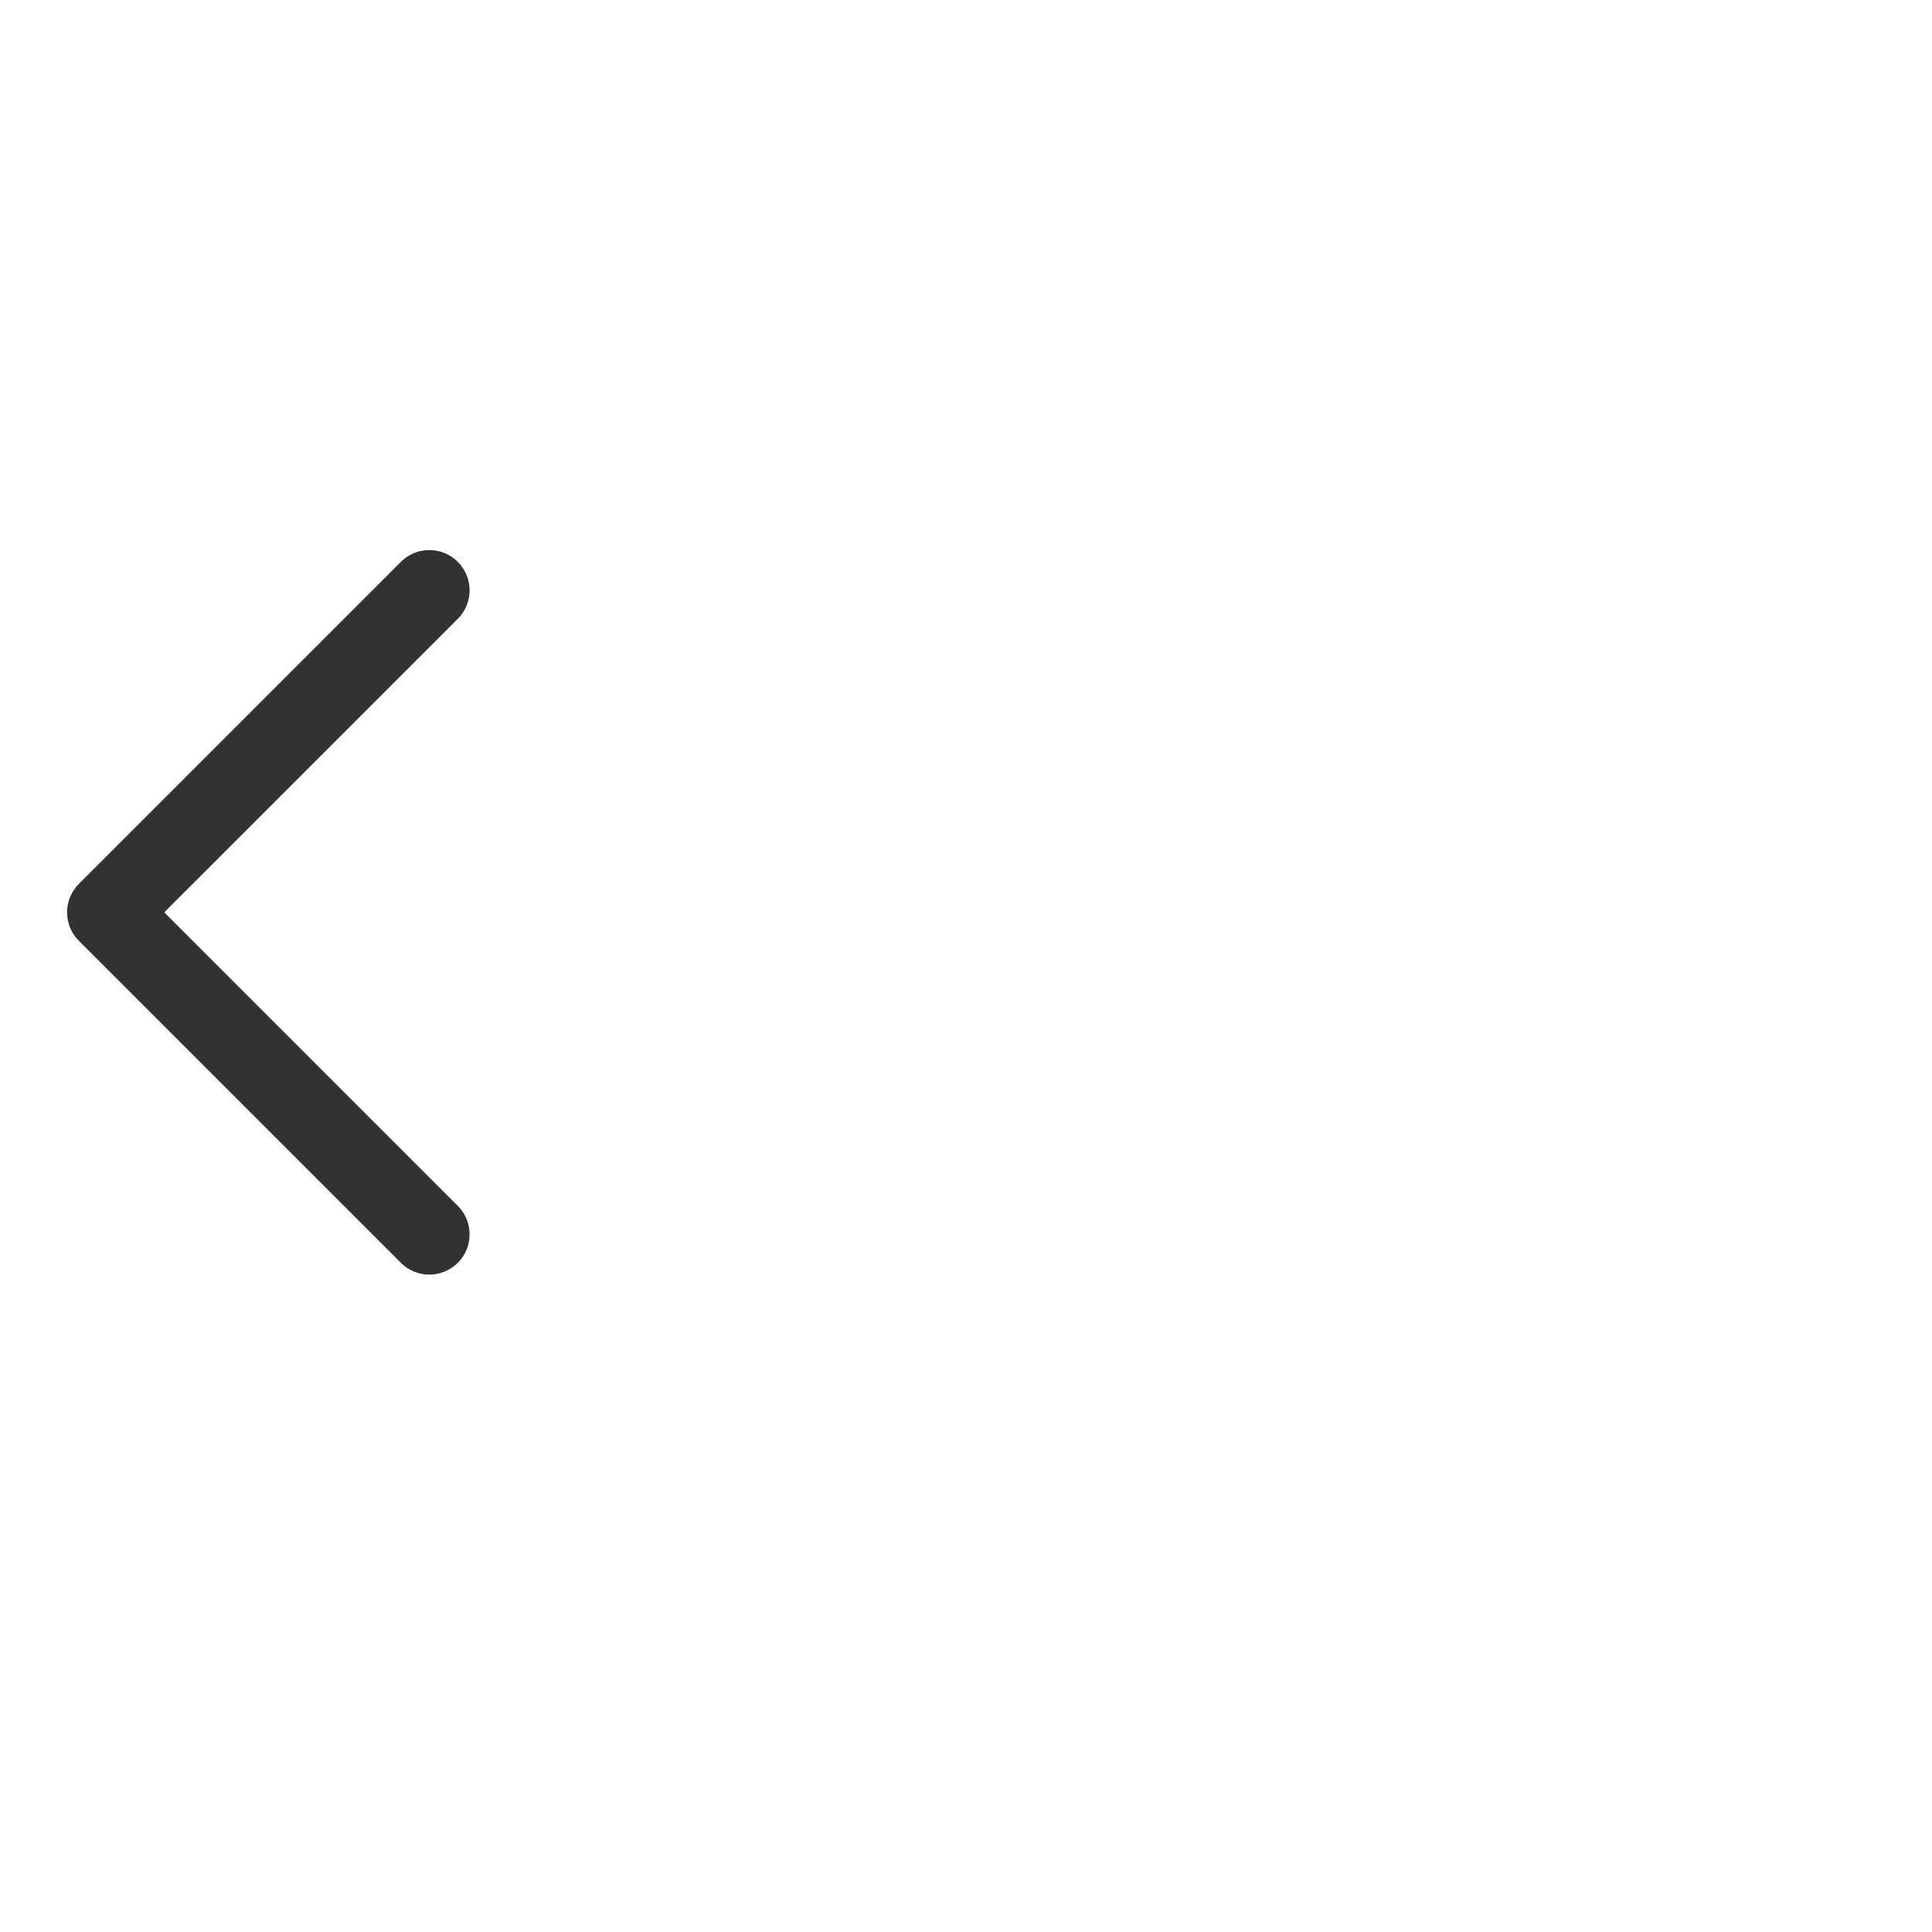 <svg xmlns="http://www.w3.org/2000/svg" width="36" height="36" viewBox="0 0 36 36" fill="none">
<path d="M8 23L2 17L8 11" stroke="#323232" stroke-width="1.5" stroke-linecap="round" stroke-linejoin="round"/>
</svg>